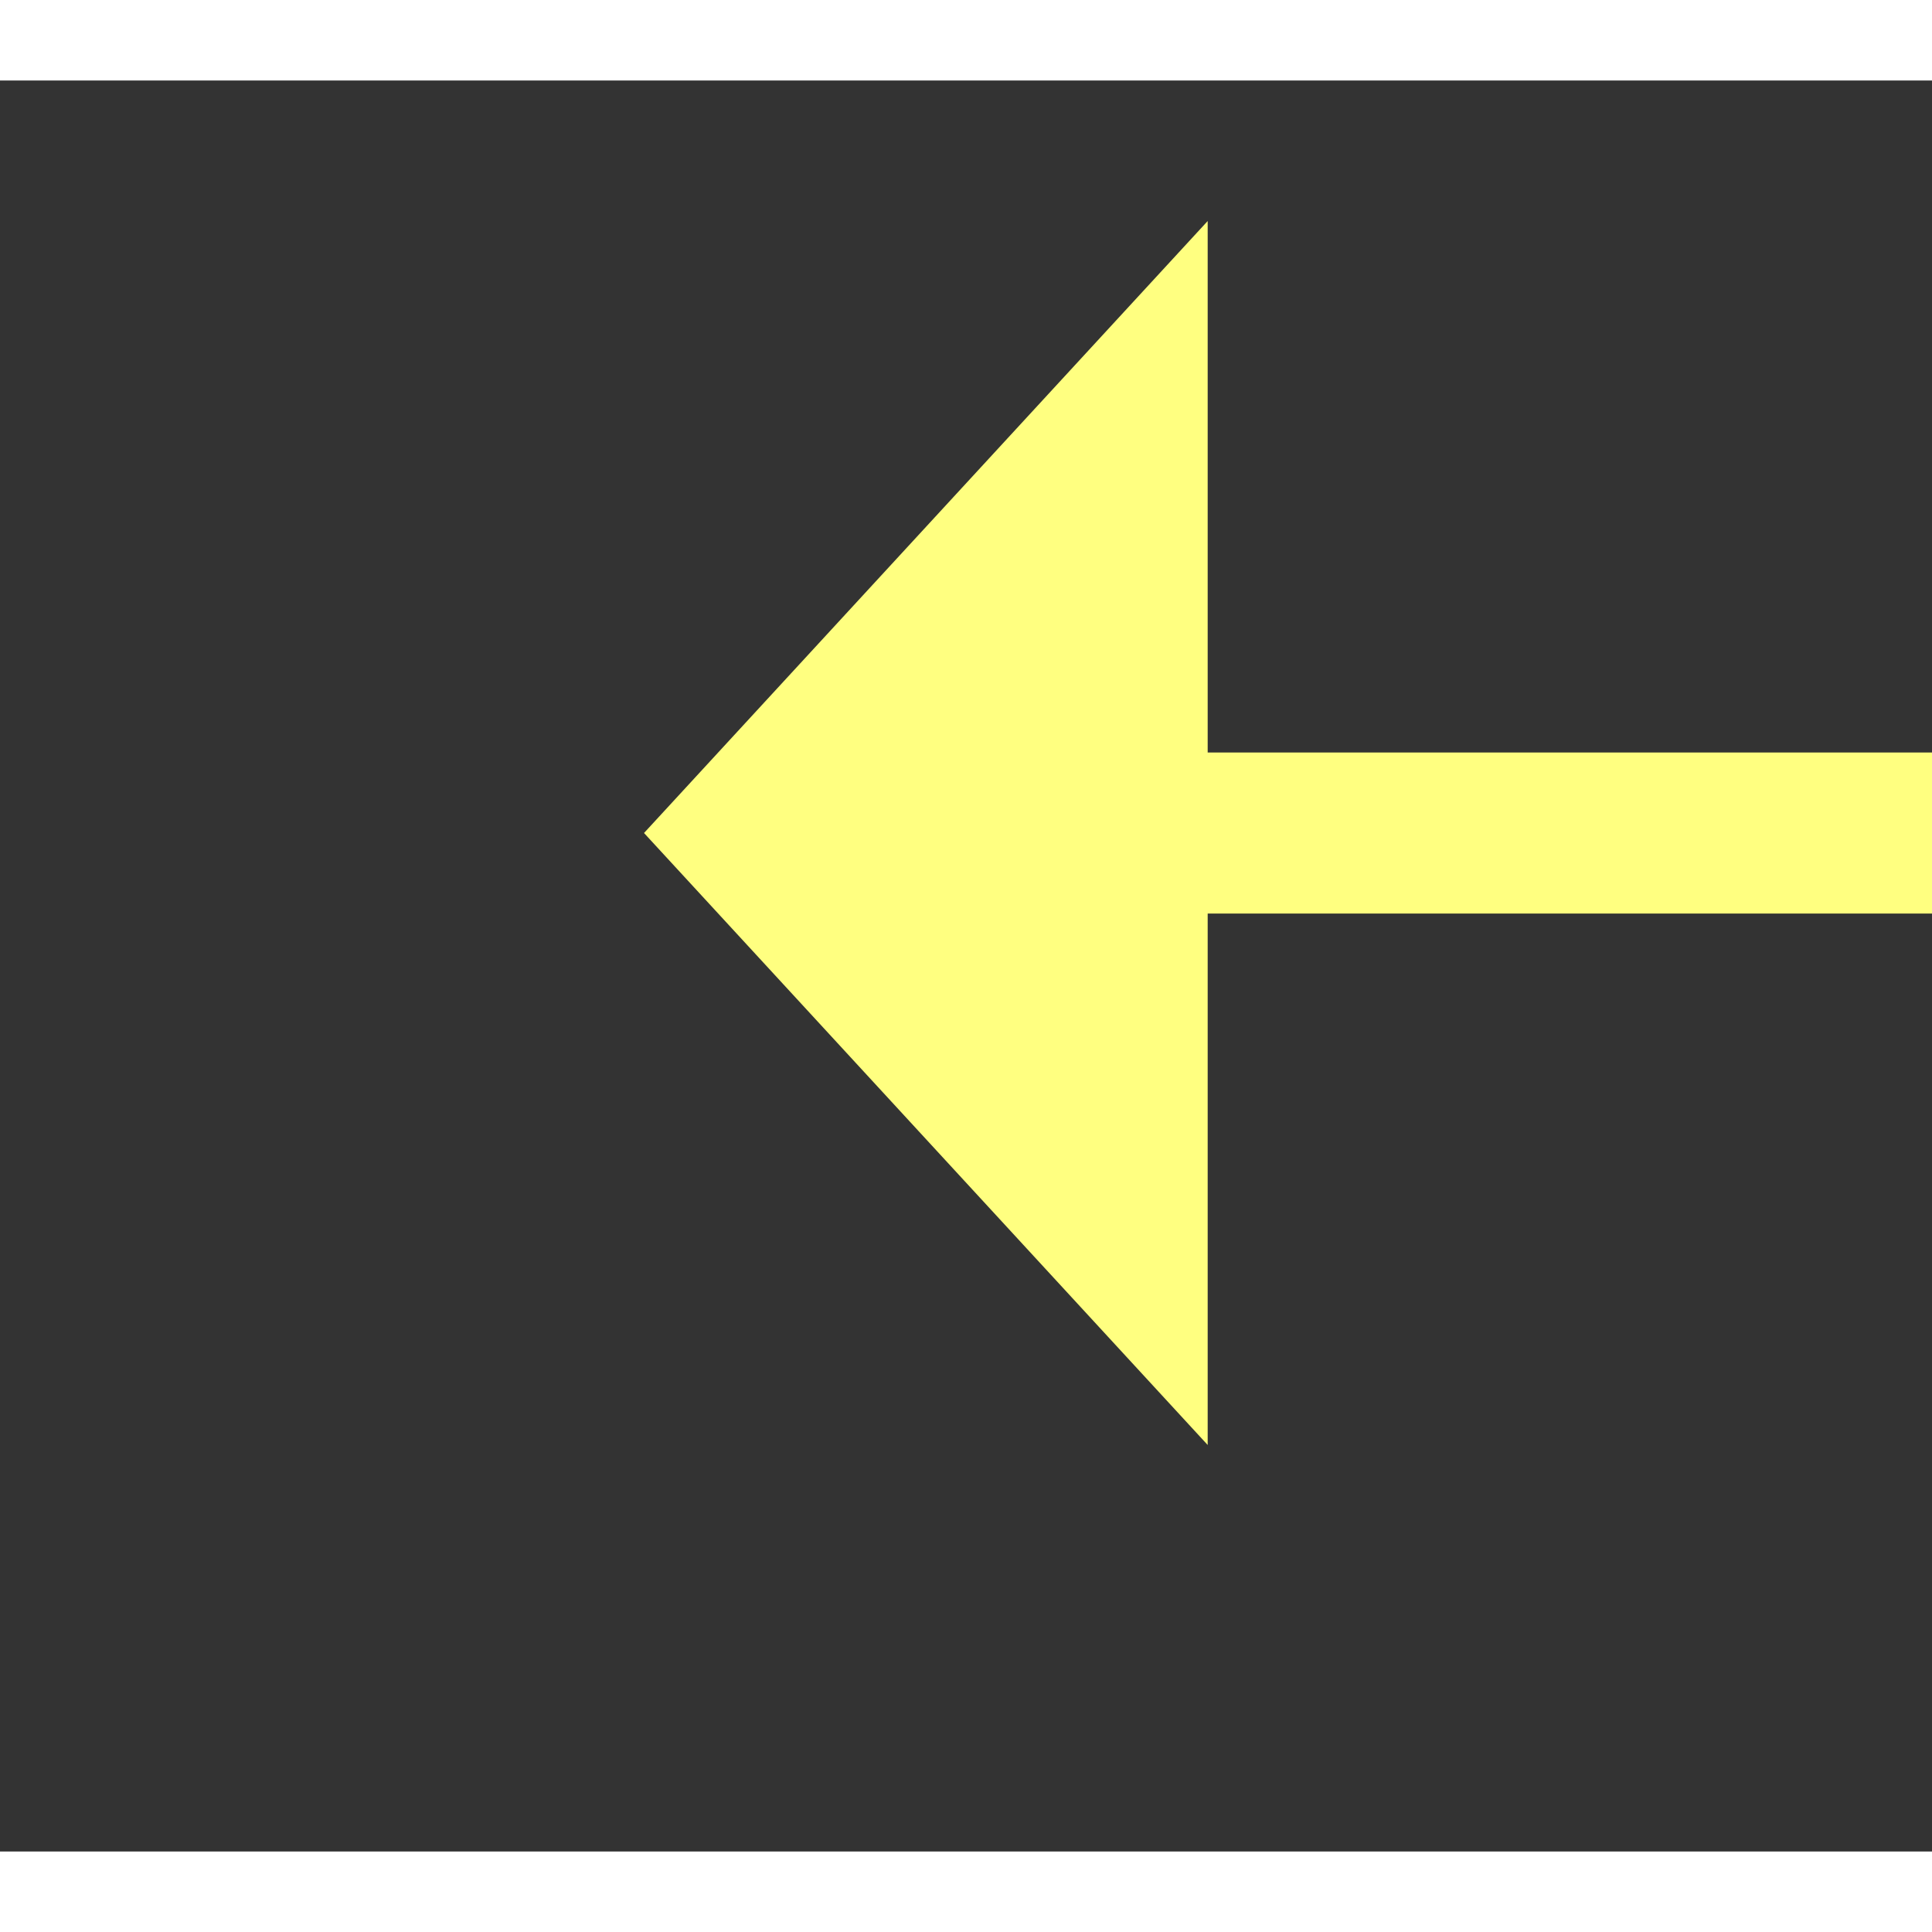 ﻿<?xml version="1.0" encoding="utf-8"?>
<svg version="1.1" xmlns:xlink="http://www.w3.org/1999/xlink" width="24px" height="24px" preserveAspectRatio="xMinYMid meet" viewBox="918 2371  24 22" xmlns="http://www.w3.org/2000/svg">
  <rect x="918" y="2371" width="24" height="22" fill="#333333" stroke="none"/>
  <g transform="matrix(0.017 -1 1 0.017 -1467.868 3270.287 )">
    <path d="M 1010 2470.6  L 1017 2463  L 1010 2455.4  L 1010 2470.6  Z " fill-rule="nonzero" fill="#ffff80" stroke="none" transform="matrix(-0.017 -1 1 -0.017 -1515.345 3436.923 )" />
    <path d="M 845 2463  L 1011 2463  " stroke-width="2" stroke-dasharray="18,8" stroke="#ffff80" fill="none" transform="matrix(-0.017 -1 1 -0.017 -1515.345 3436.923 )" />
  </g>
</svg>